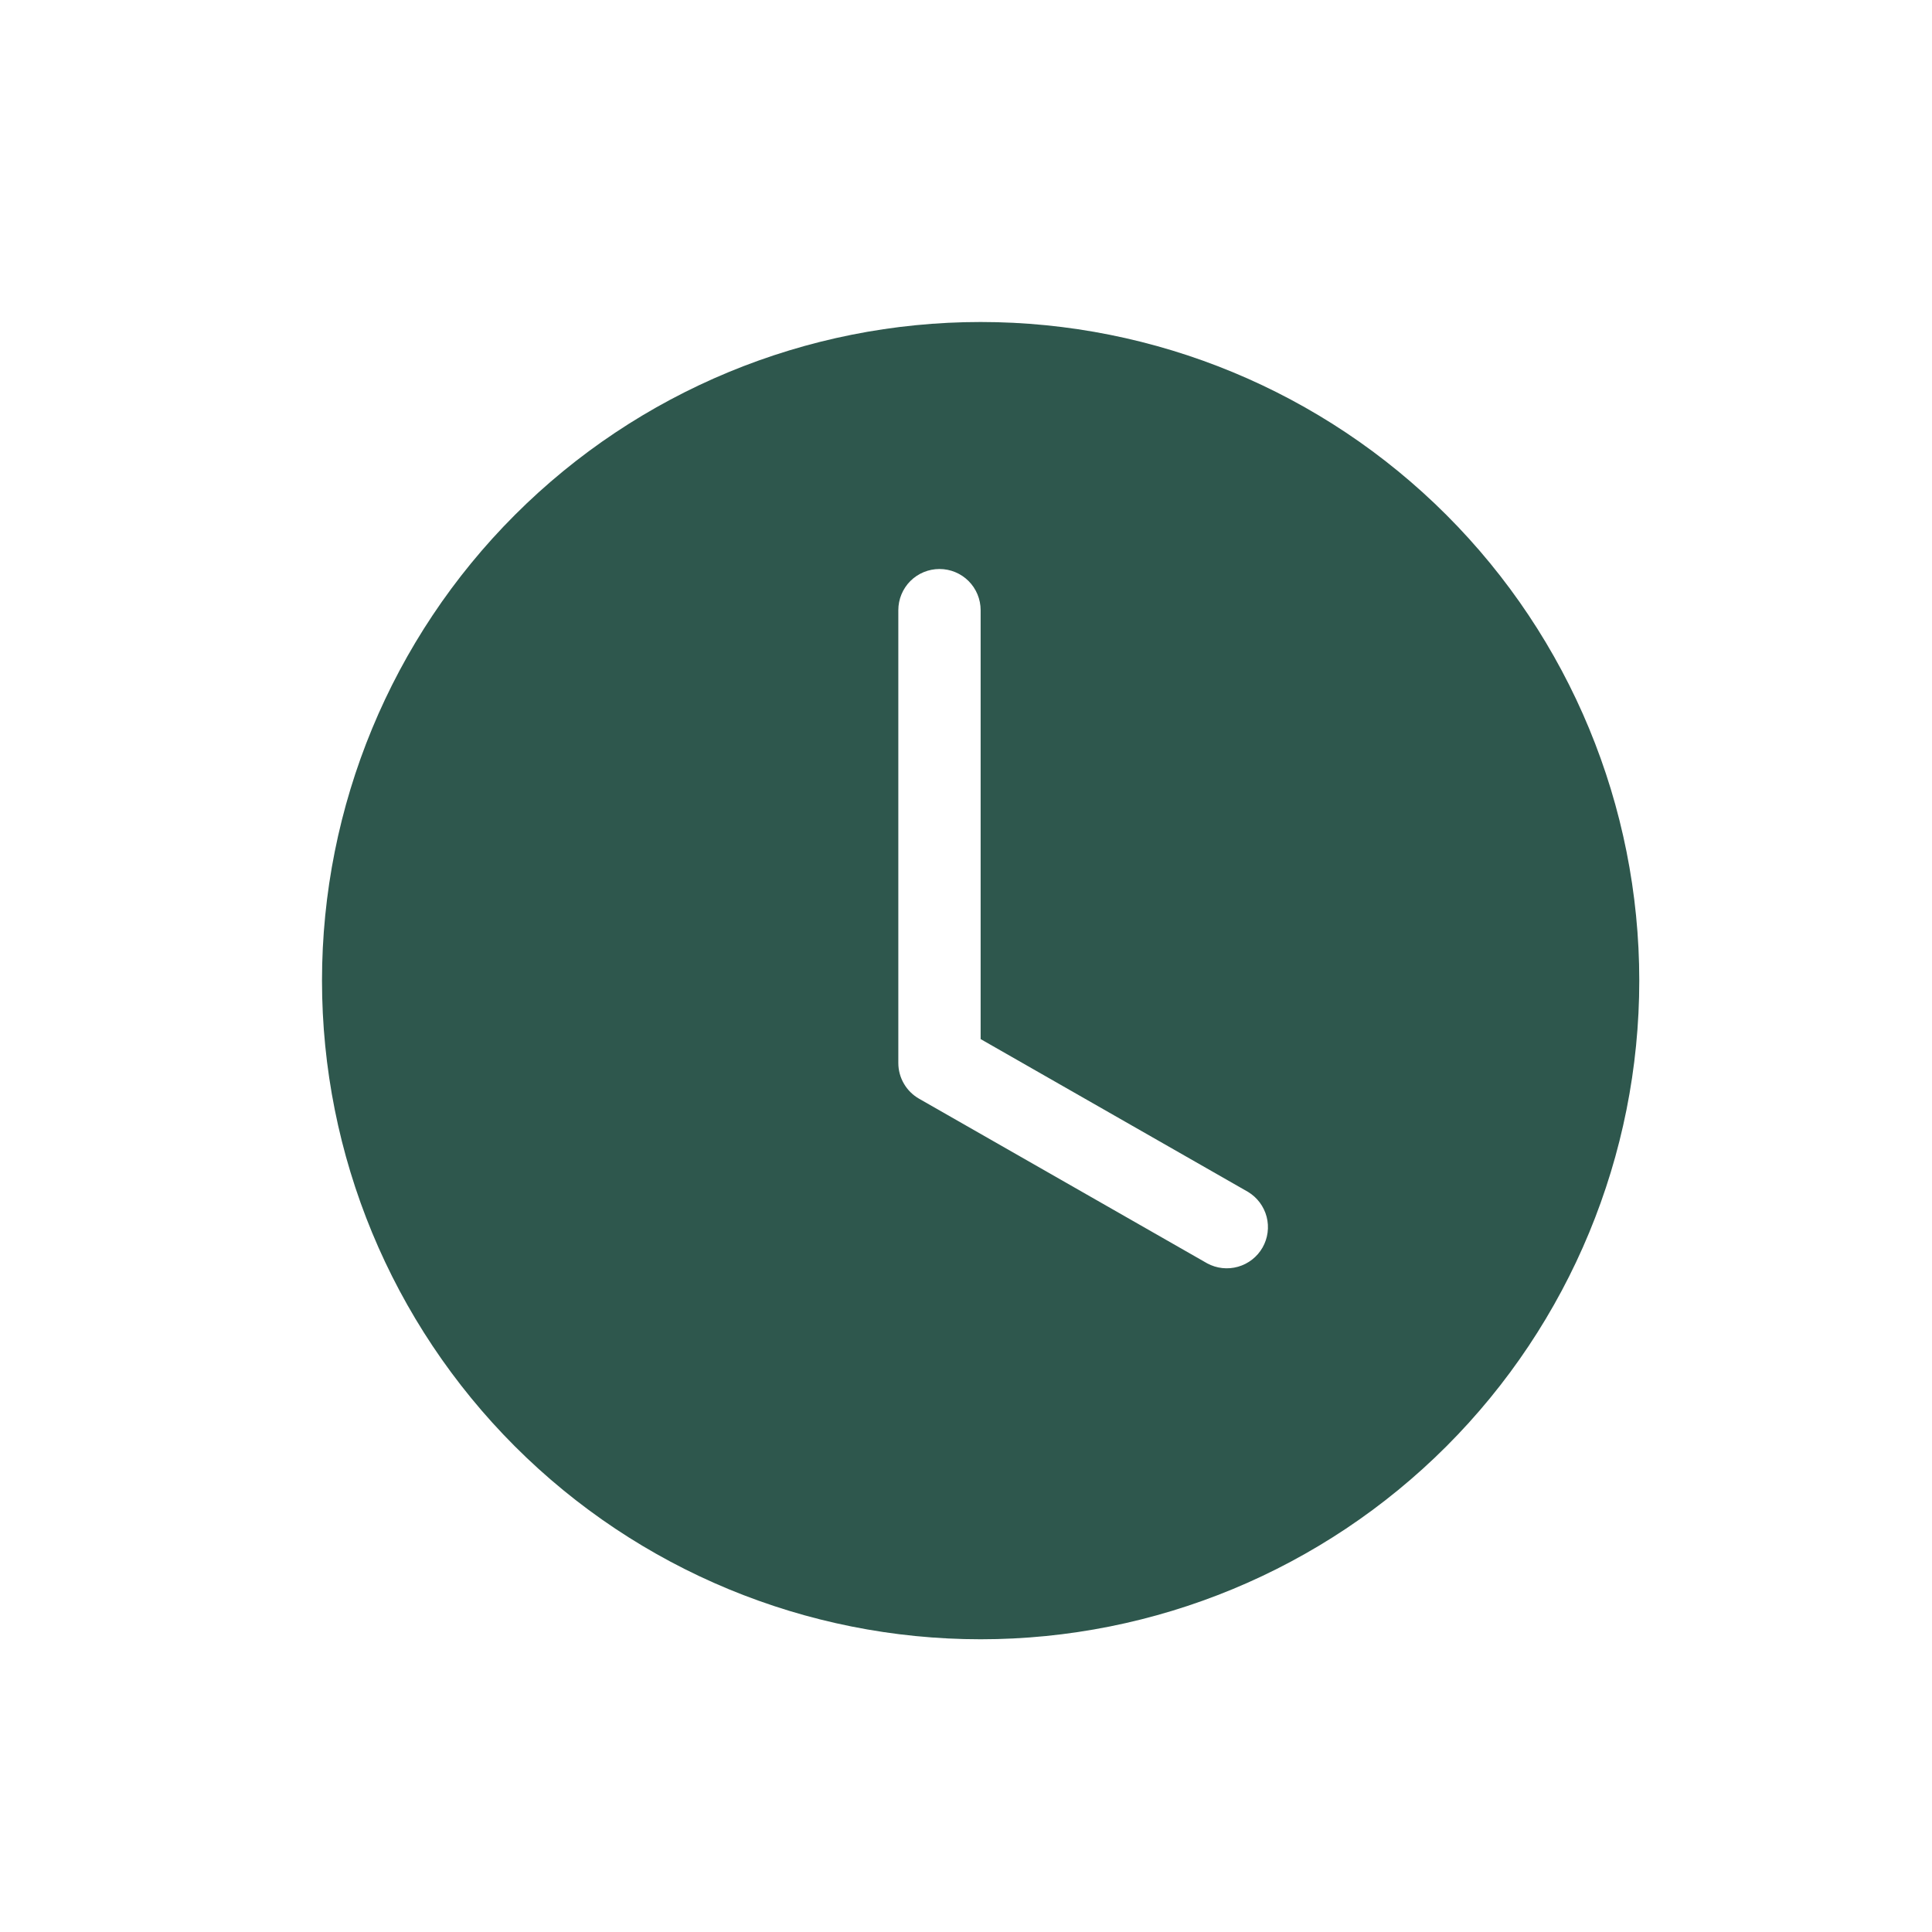 <svg width="66" height="66" viewBox="0 0 66 66" fill="none" xmlns="http://www.w3.org/2000/svg">
<path d="M56 33.5C56 39.467 53.63 45.19 49.41 49.41C45.19 53.63 39.467 56 33.5 56C27.533 56 21.81 53.63 17.59 49.41C13.37 45.19 11 39.467 11 33.5C11 27.533 13.37 21.81 17.59 17.59C21.81 13.37 27.533 11 33.5 11C39.467 11 45.19 13.37 49.41 17.59C53.63 21.81 56 27.533 56 33.5ZM33.5 20.844C33.5 20.471 33.352 20.113 33.088 19.849C32.824 19.586 32.467 19.438 32.094 19.438C31.721 19.438 31.363 19.586 31.099 19.849C30.836 20.113 30.688 20.471 30.688 20.844V36.312C30.688 36.56 30.753 36.804 30.878 37.018C31.002 37.233 31.181 37.41 31.396 37.533L41.24 43.158C41.563 43.333 41.942 43.374 42.295 43.273C42.648 43.172 42.947 42.938 43.13 42.619C43.312 42.3 43.362 41.922 43.27 41.567C43.177 41.212 42.949 40.907 42.635 40.717L33.5 35.497V20.844Z" fill="#2E574D"/>
</svg>
